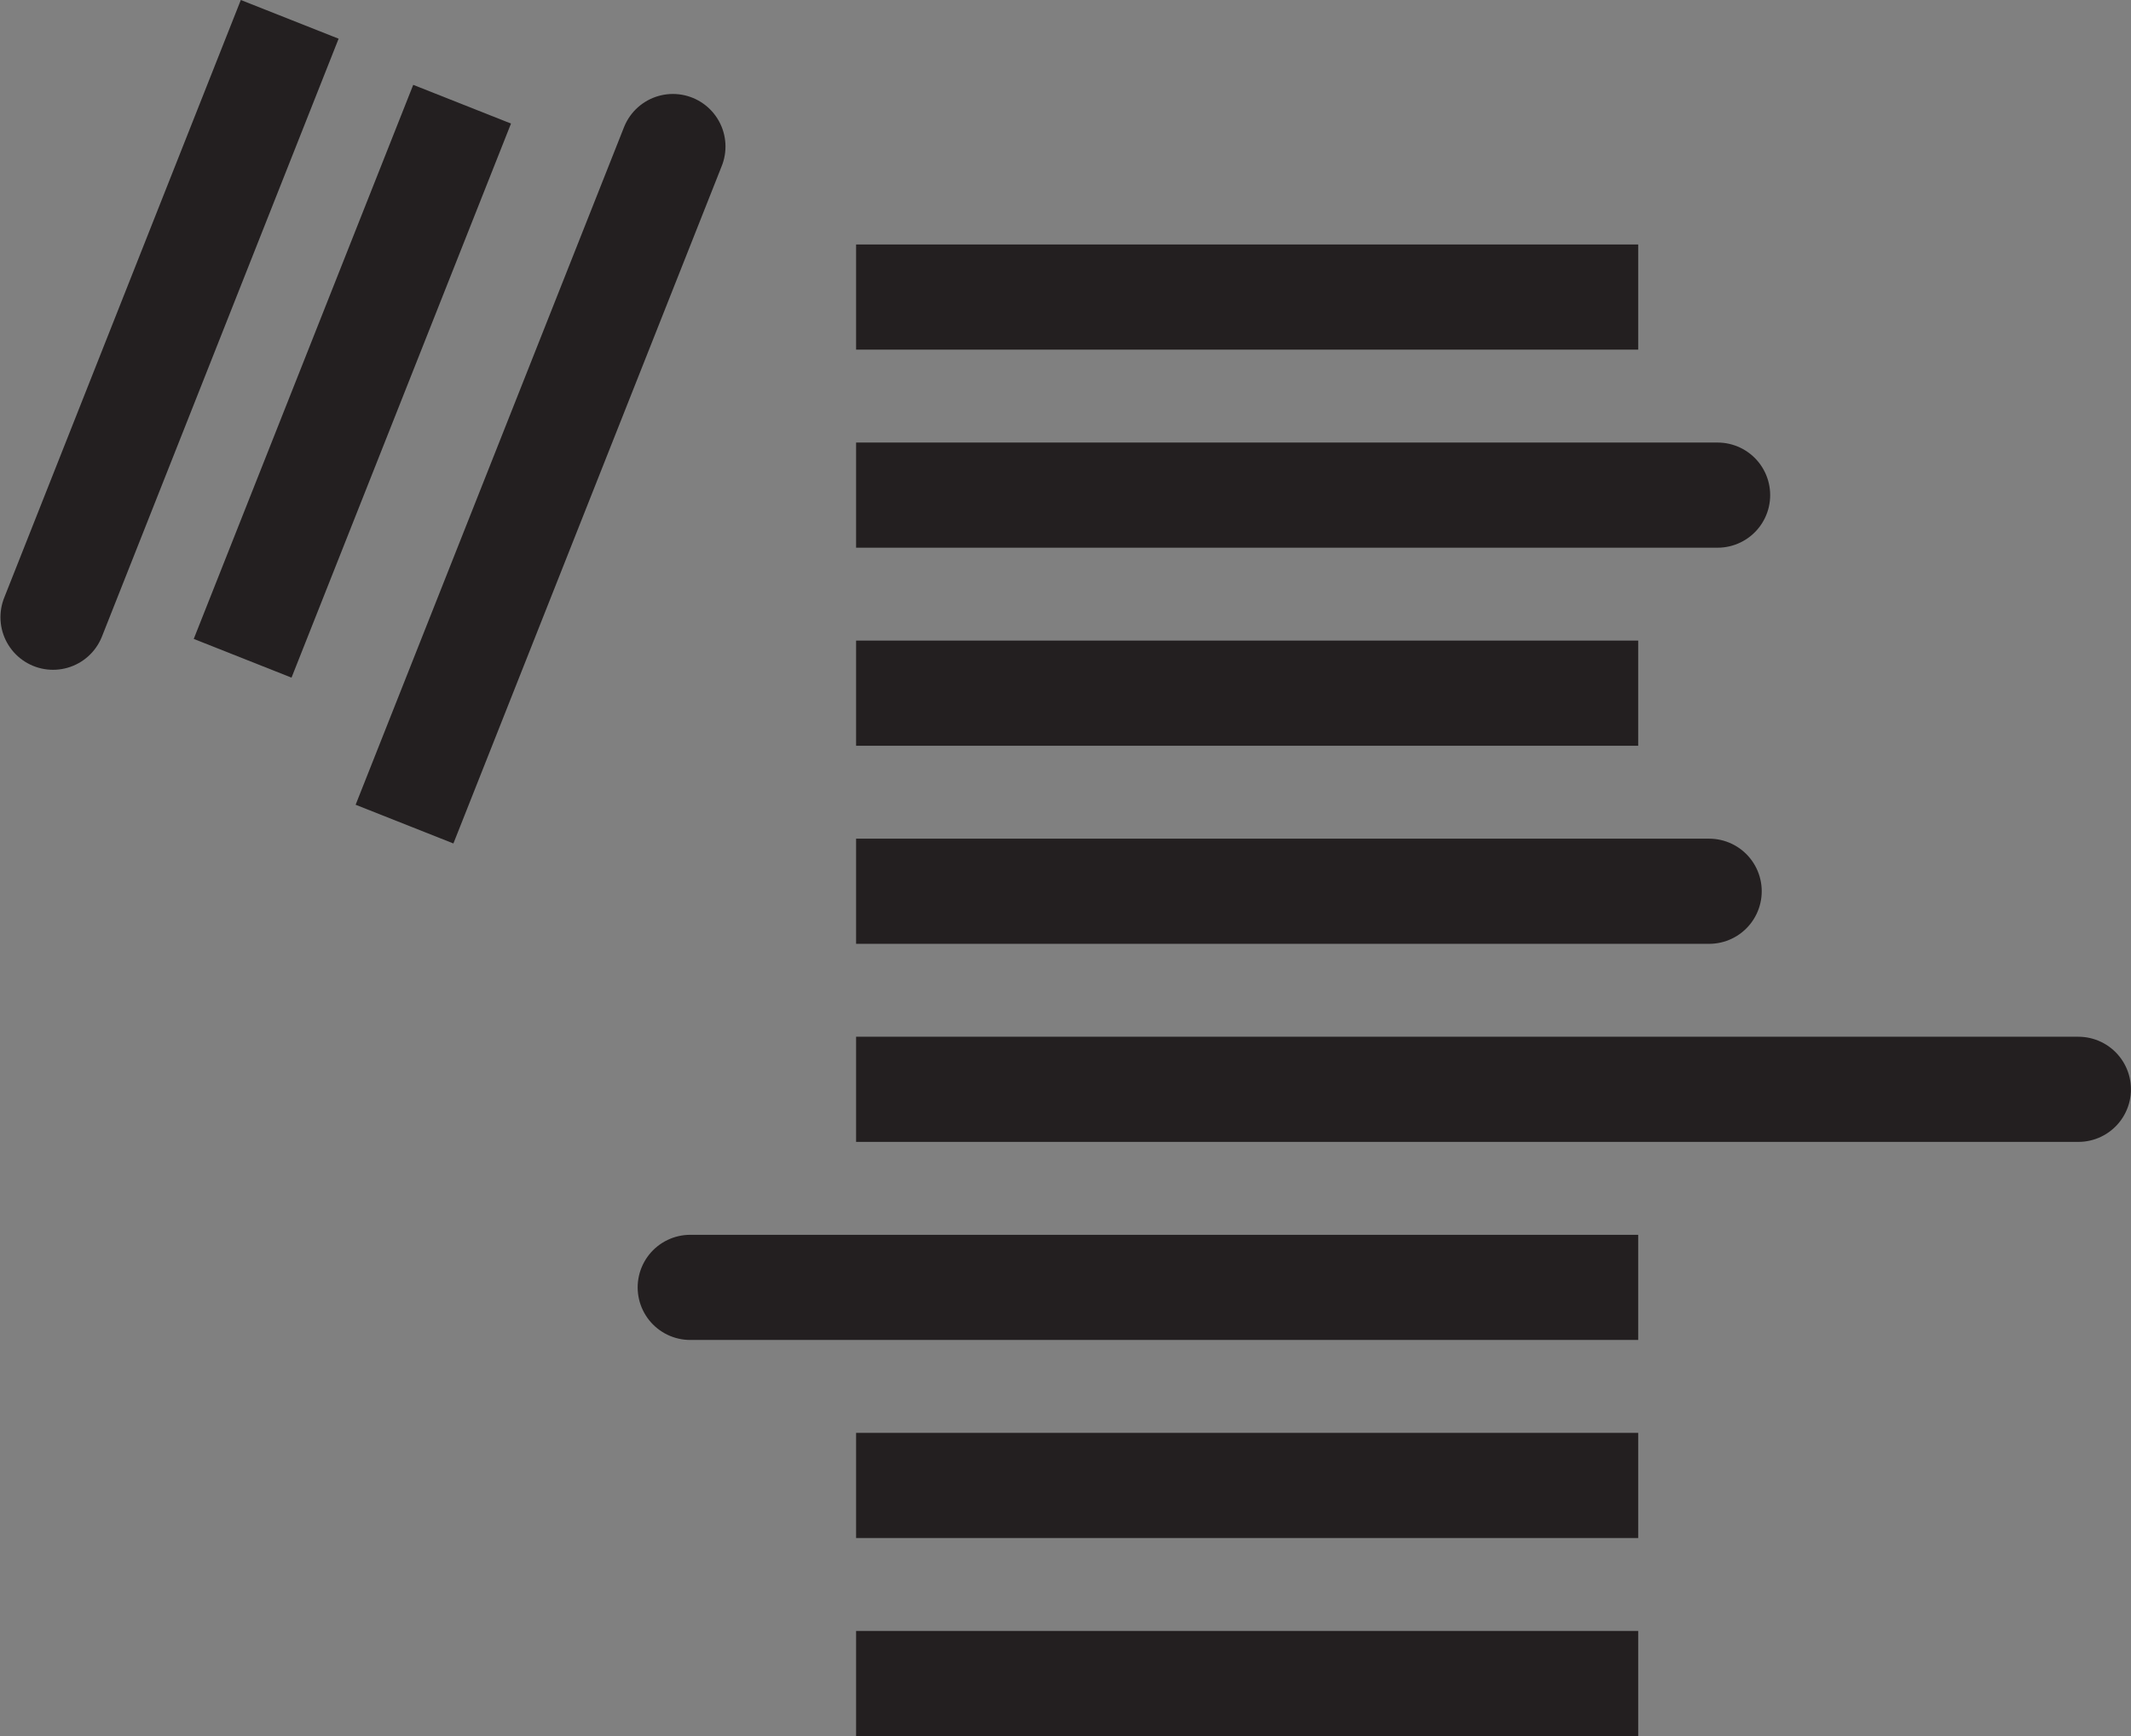 <?xml version="1.0" encoding="UTF-8"?>
<svg id="Layer_1" data-name="Layer 1" xmlns="http://www.w3.org/2000/svg" viewBox="0 0 425.505 346.719">
  <rect x="0" y="0" width="425.505" height="346.719" fill="#808080" stroke="none"/>
  <path d="m170.94,59.326h156.165" style="fill: #fff; stroke: #231f20; stroke-miterlimit: 10; stroke-width: 21px;"/>
  <path d="m170.94,98.882c51.42,0,224.826,0,156.165,0" style="fill: #fff; stroke: #231f20; stroke-miterlimit: 10; stroke-width: 21px;"/>
  <path d="m170.94,138.438c179.731,0,102.934,0,156.165,0" style="fill: #fff; stroke: #231f20; stroke-miterlimit: 10; stroke-width: 21px;"/>
  <path d="m170.94,177.994c297.816,0,102.934,0,156.165,0" style="fill: #fff; stroke: #231f20; stroke-miterlimit: 10; stroke-width: 21px;"/>
  <path d="m170.94,217.55c255.975,0,315.017,0,156.165,0" style="fill: #fff; stroke: #231f20; stroke-miterlimit: 10; stroke-width: 21px;"/>
  <path d="m170.94,257.107c51.42,0-186.682,0,156.165,0" style="fill: #fff; stroke: #231f20; stroke-miterlimit: 10; stroke-width: 21px;"/>
  <path d="m170.94,296.663h156.165" style="fill: #fff; stroke: #231f20; stroke-miterlimit: 10; stroke-width: 21px;"/>
  <path d="m170.94,336.219h156.165" style="fill: #fff; stroke: #231f20; stroke-miterlimit: 10; stroke-width: 21px;"/>
  <path d="m80.771,164.585S161.788-39.983,124.596,53.927" style="fill: #fff; stroke: #231f20; stroke-miterlimit: 10; stroke-width: 21px;"/>
  <path d="m48.447,131.467s26.796-67.659,43.825-110.657" style="fill: #fff; stroke: #231f20; stroke-miterlimit: 10; stroke-width: 21px;"/>
  <path d="m19.778,100.057S-17.652,194.63,57.849,3.864" style="fill: #fff; stroke: #231f20; stroke-miterlimit: 10; stroke-width: 21px;"/>
</svg>